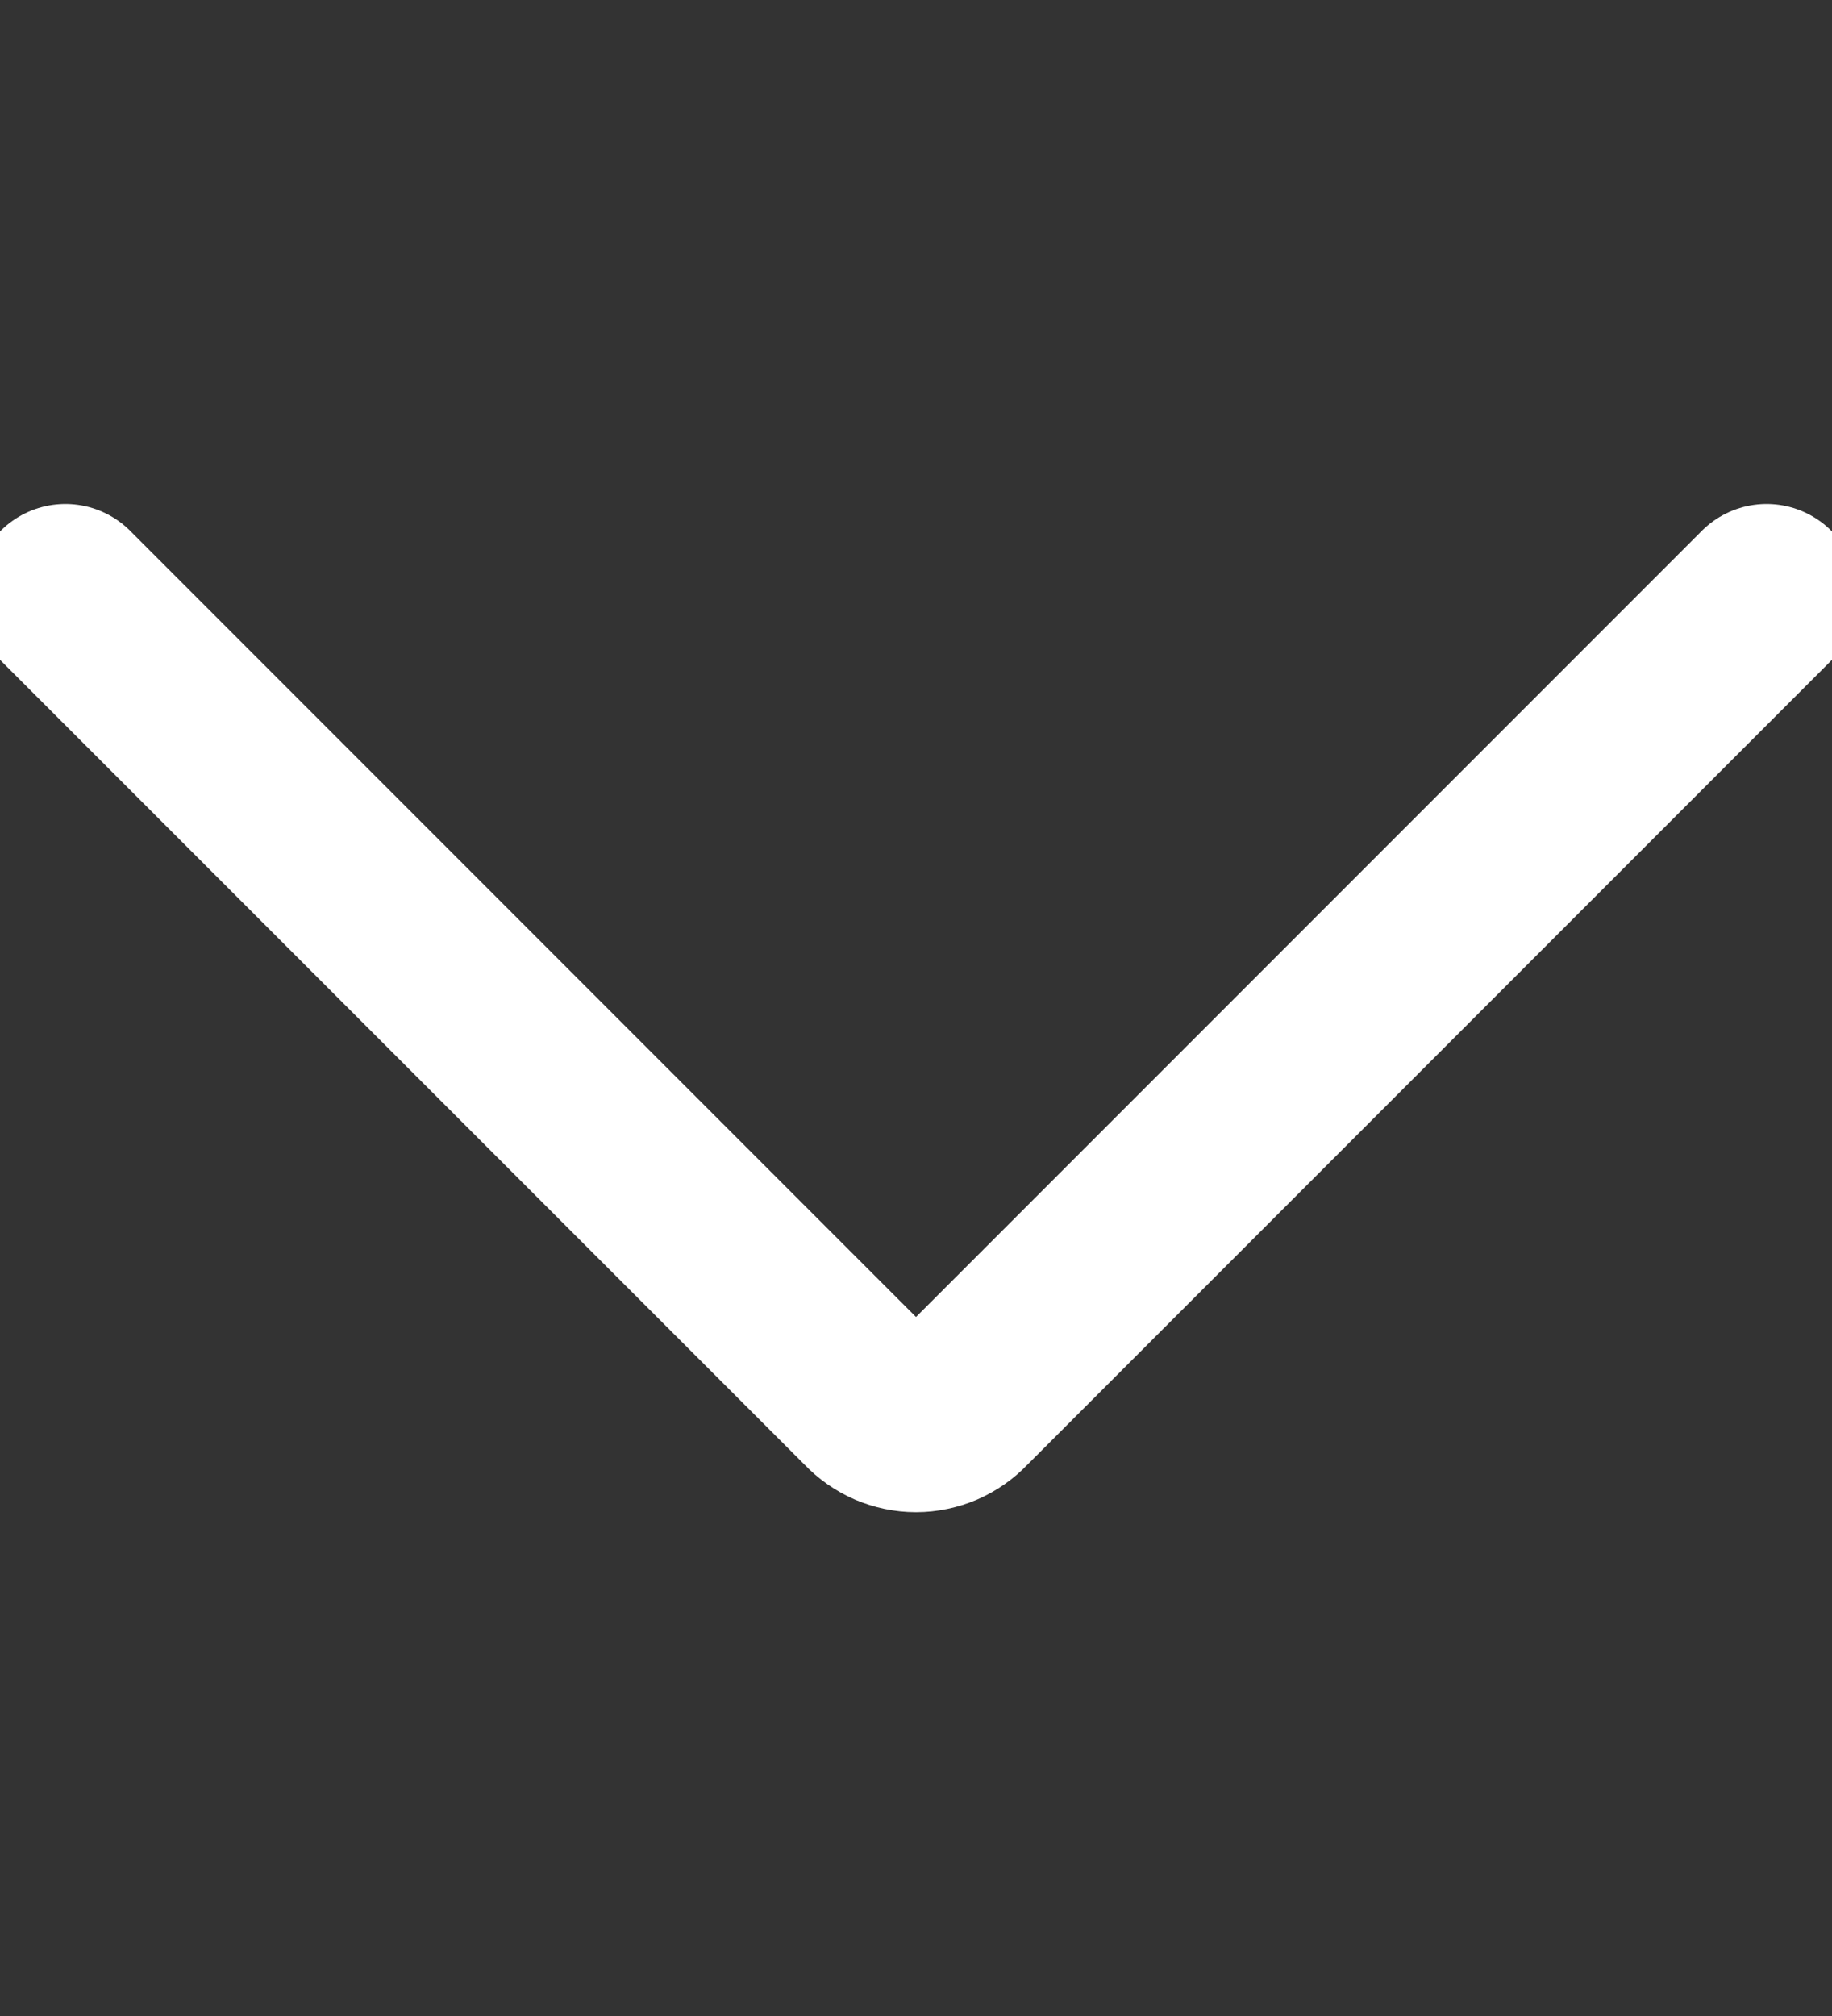 <svg width="10" height="11" viewBox="0 0 10 11" fill="none" xmlns="http://www.w3.org/2000/svg">
  <rect x="0" y="0" width="10" height="11" fill="#333333" stroke="none"/>
  <g clip-path="url(#clip0_130_116)">
  <path d="M0.357 3.25L4.75 7.643C4.782 7.677 4.821 7.704 4.864 7.723C4.907 7.741 4.953 7.751 5 7.751C5.047 7.751 5.093 7.741 5.136 7.723C5.179 7.704 5.218 7.677 5.25 7.643L9.643 3.25" stroke="white" stroke-linecap="round" stroke-linejoin="round"/>
  </g>
  <defs>
  <clipPath id="clip0_130_116">
  <rect width="10" height="10" fill="white" transform="translate(0 0.5)"/>
  </clipPath>
  </defs>
</svg>
  